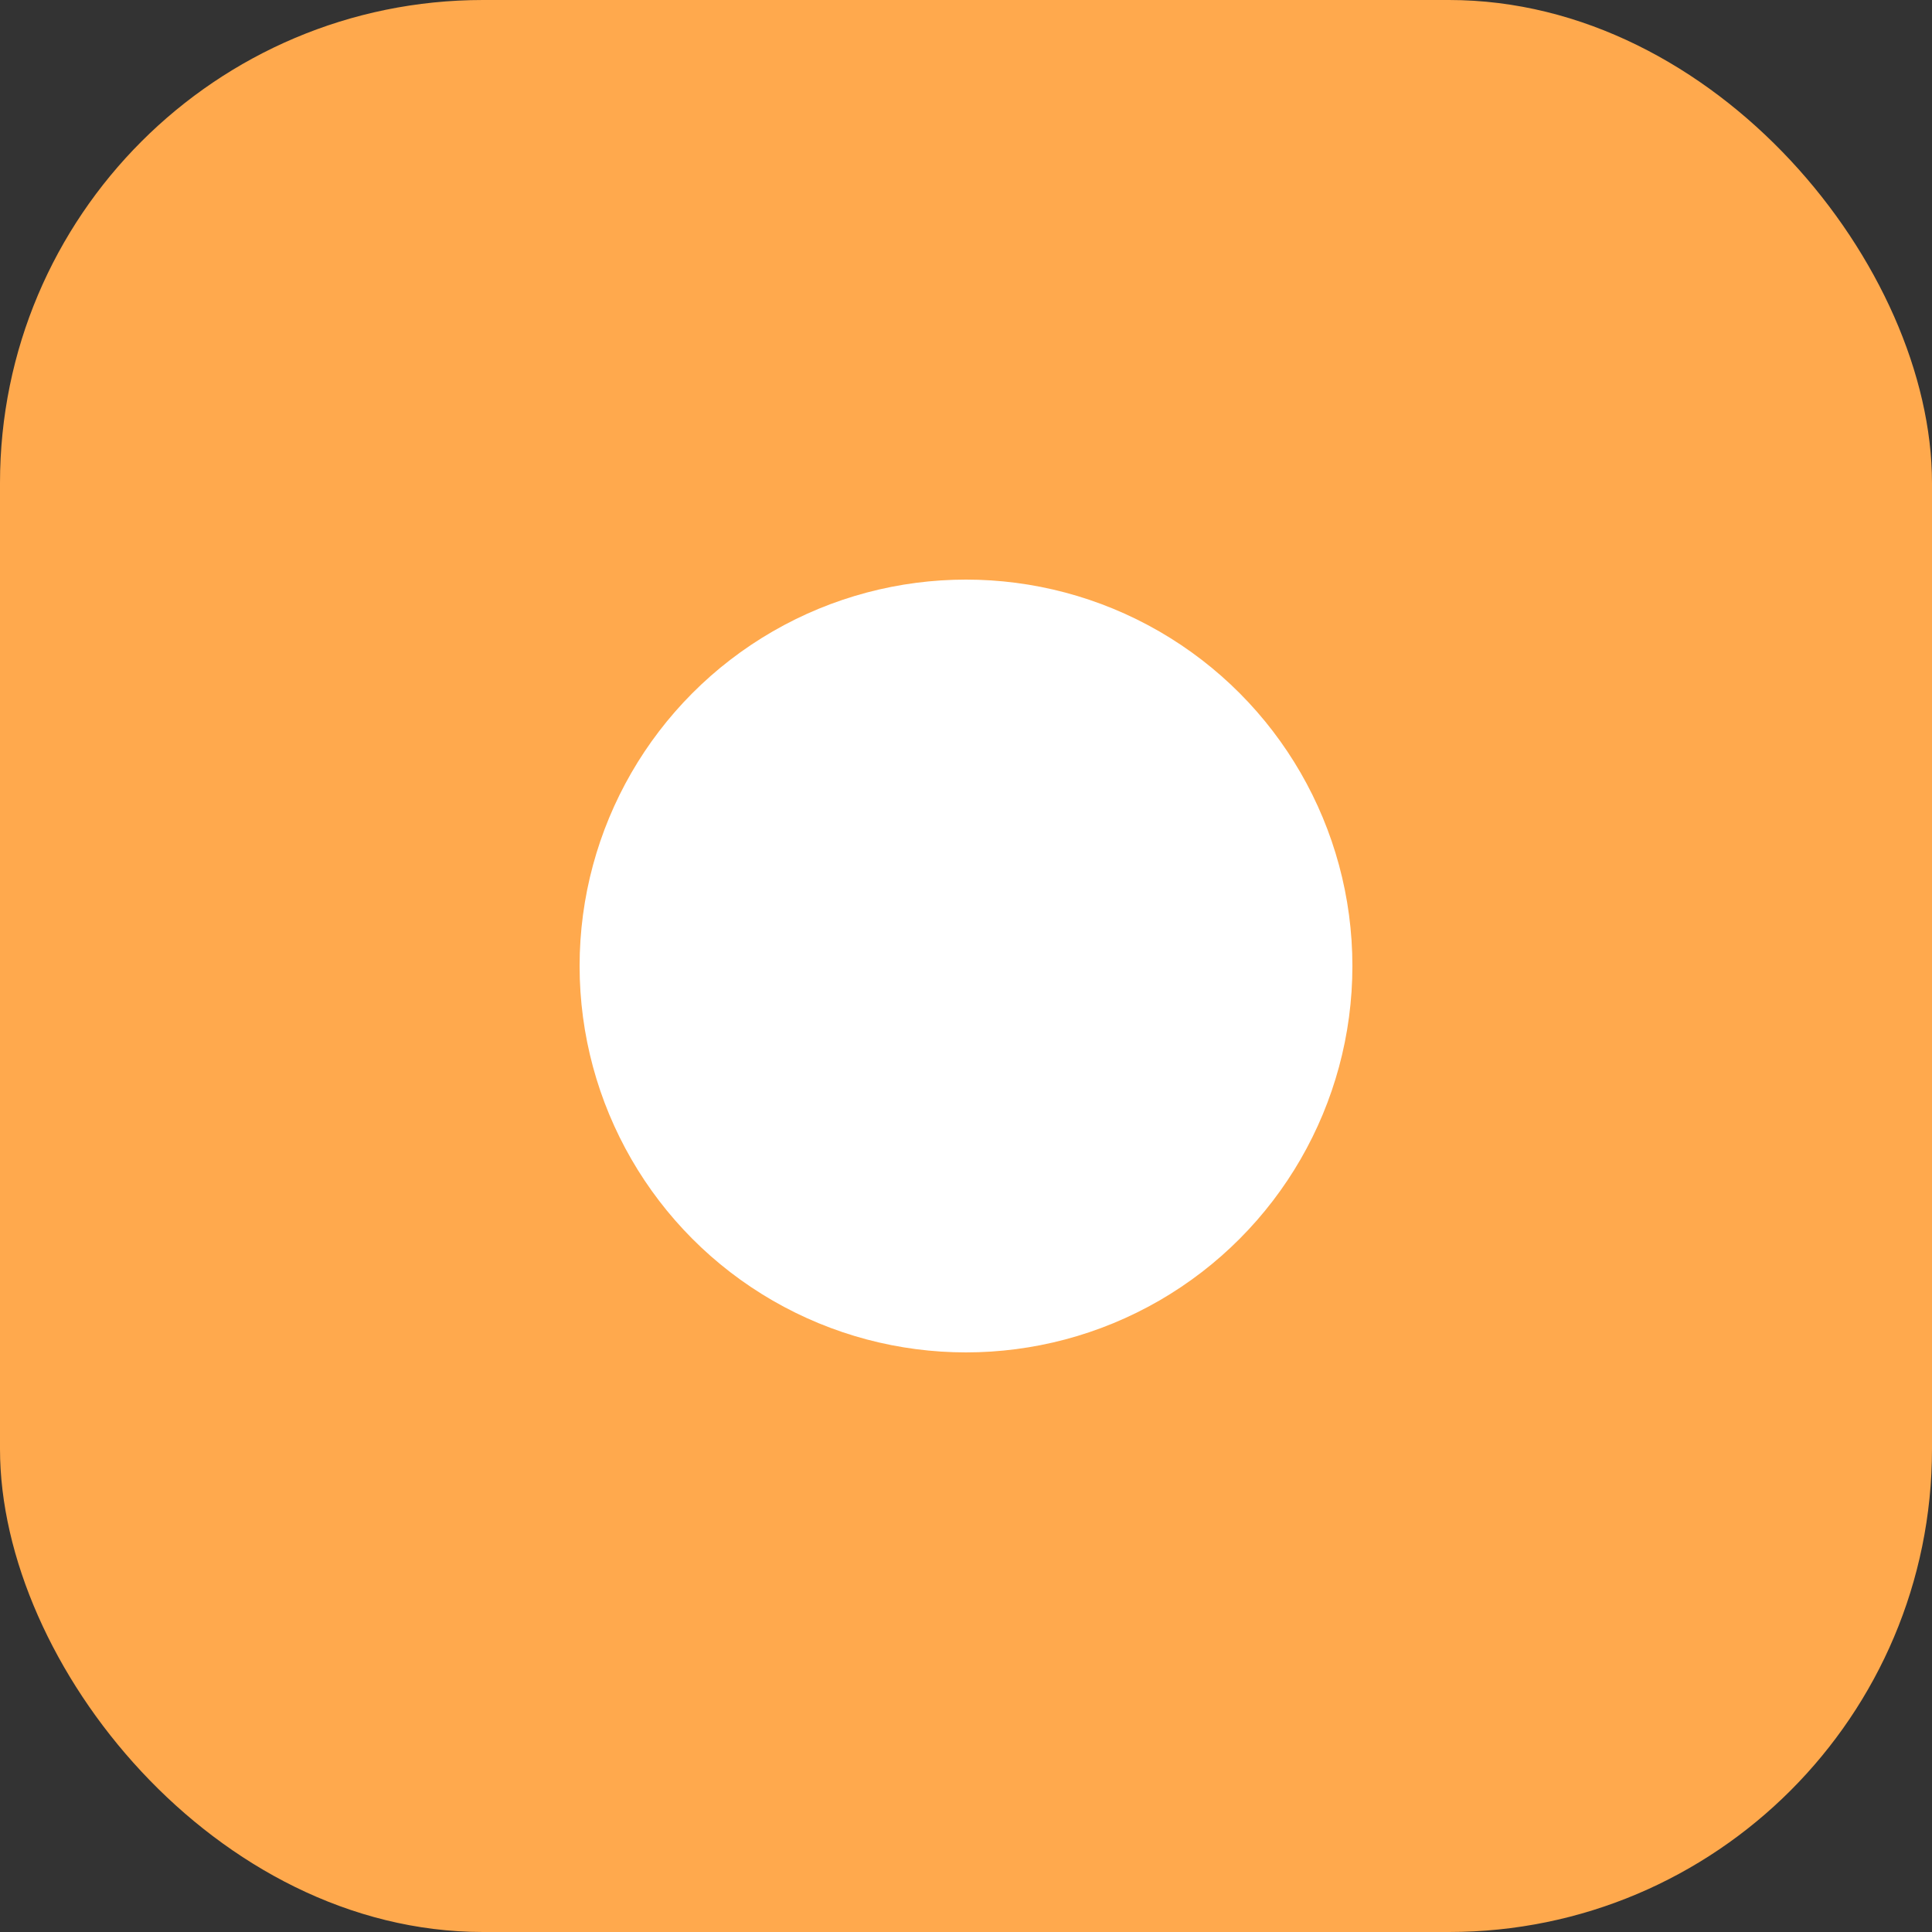 <svg width="80" height="80" xmlns="http://www.w3.org/2000/svg">
<rect width="100%" height="100%" fill="#333333" stroke="none"/>
<rect width="80" height="80" rx="20" fill="#FFA94D"/>
<circle cx="40" cy="40" r="16" fill="white"/>
</svg>